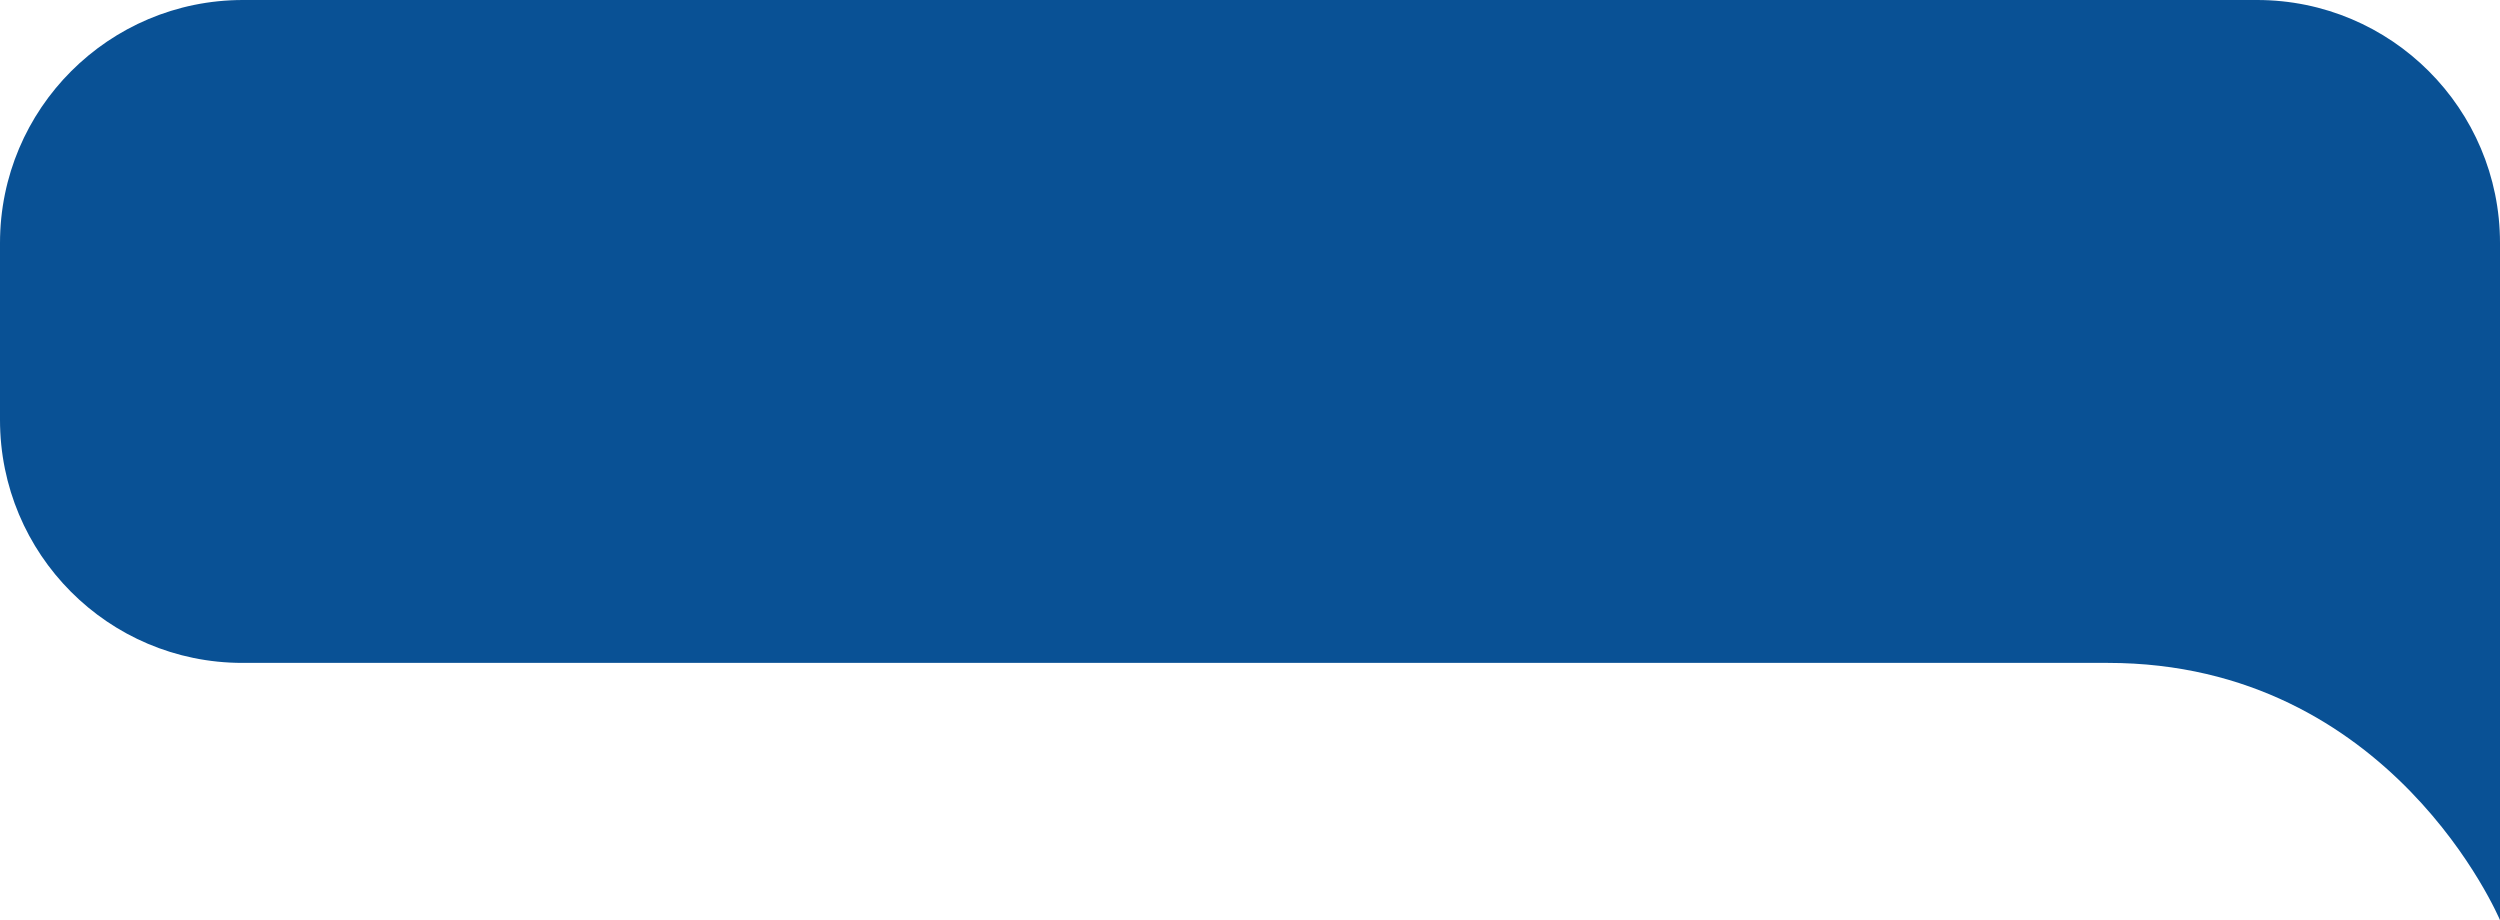 <svg width="144" height="53" viewBox="0 0 144 53" fill="none" xmlns="http://www.w3.org/2000/svg">
<path id="Vector 17" d="M0 24.183V14C0 6.268 6.268 0 14 0H130C137.732 0 144 6.268 144 14V53C144 53 137.788 38.183 121.412 38.183H13.966C6.234 38.183 0 31.915 0 24.183Z" fill="#095195"/>
</svg>
